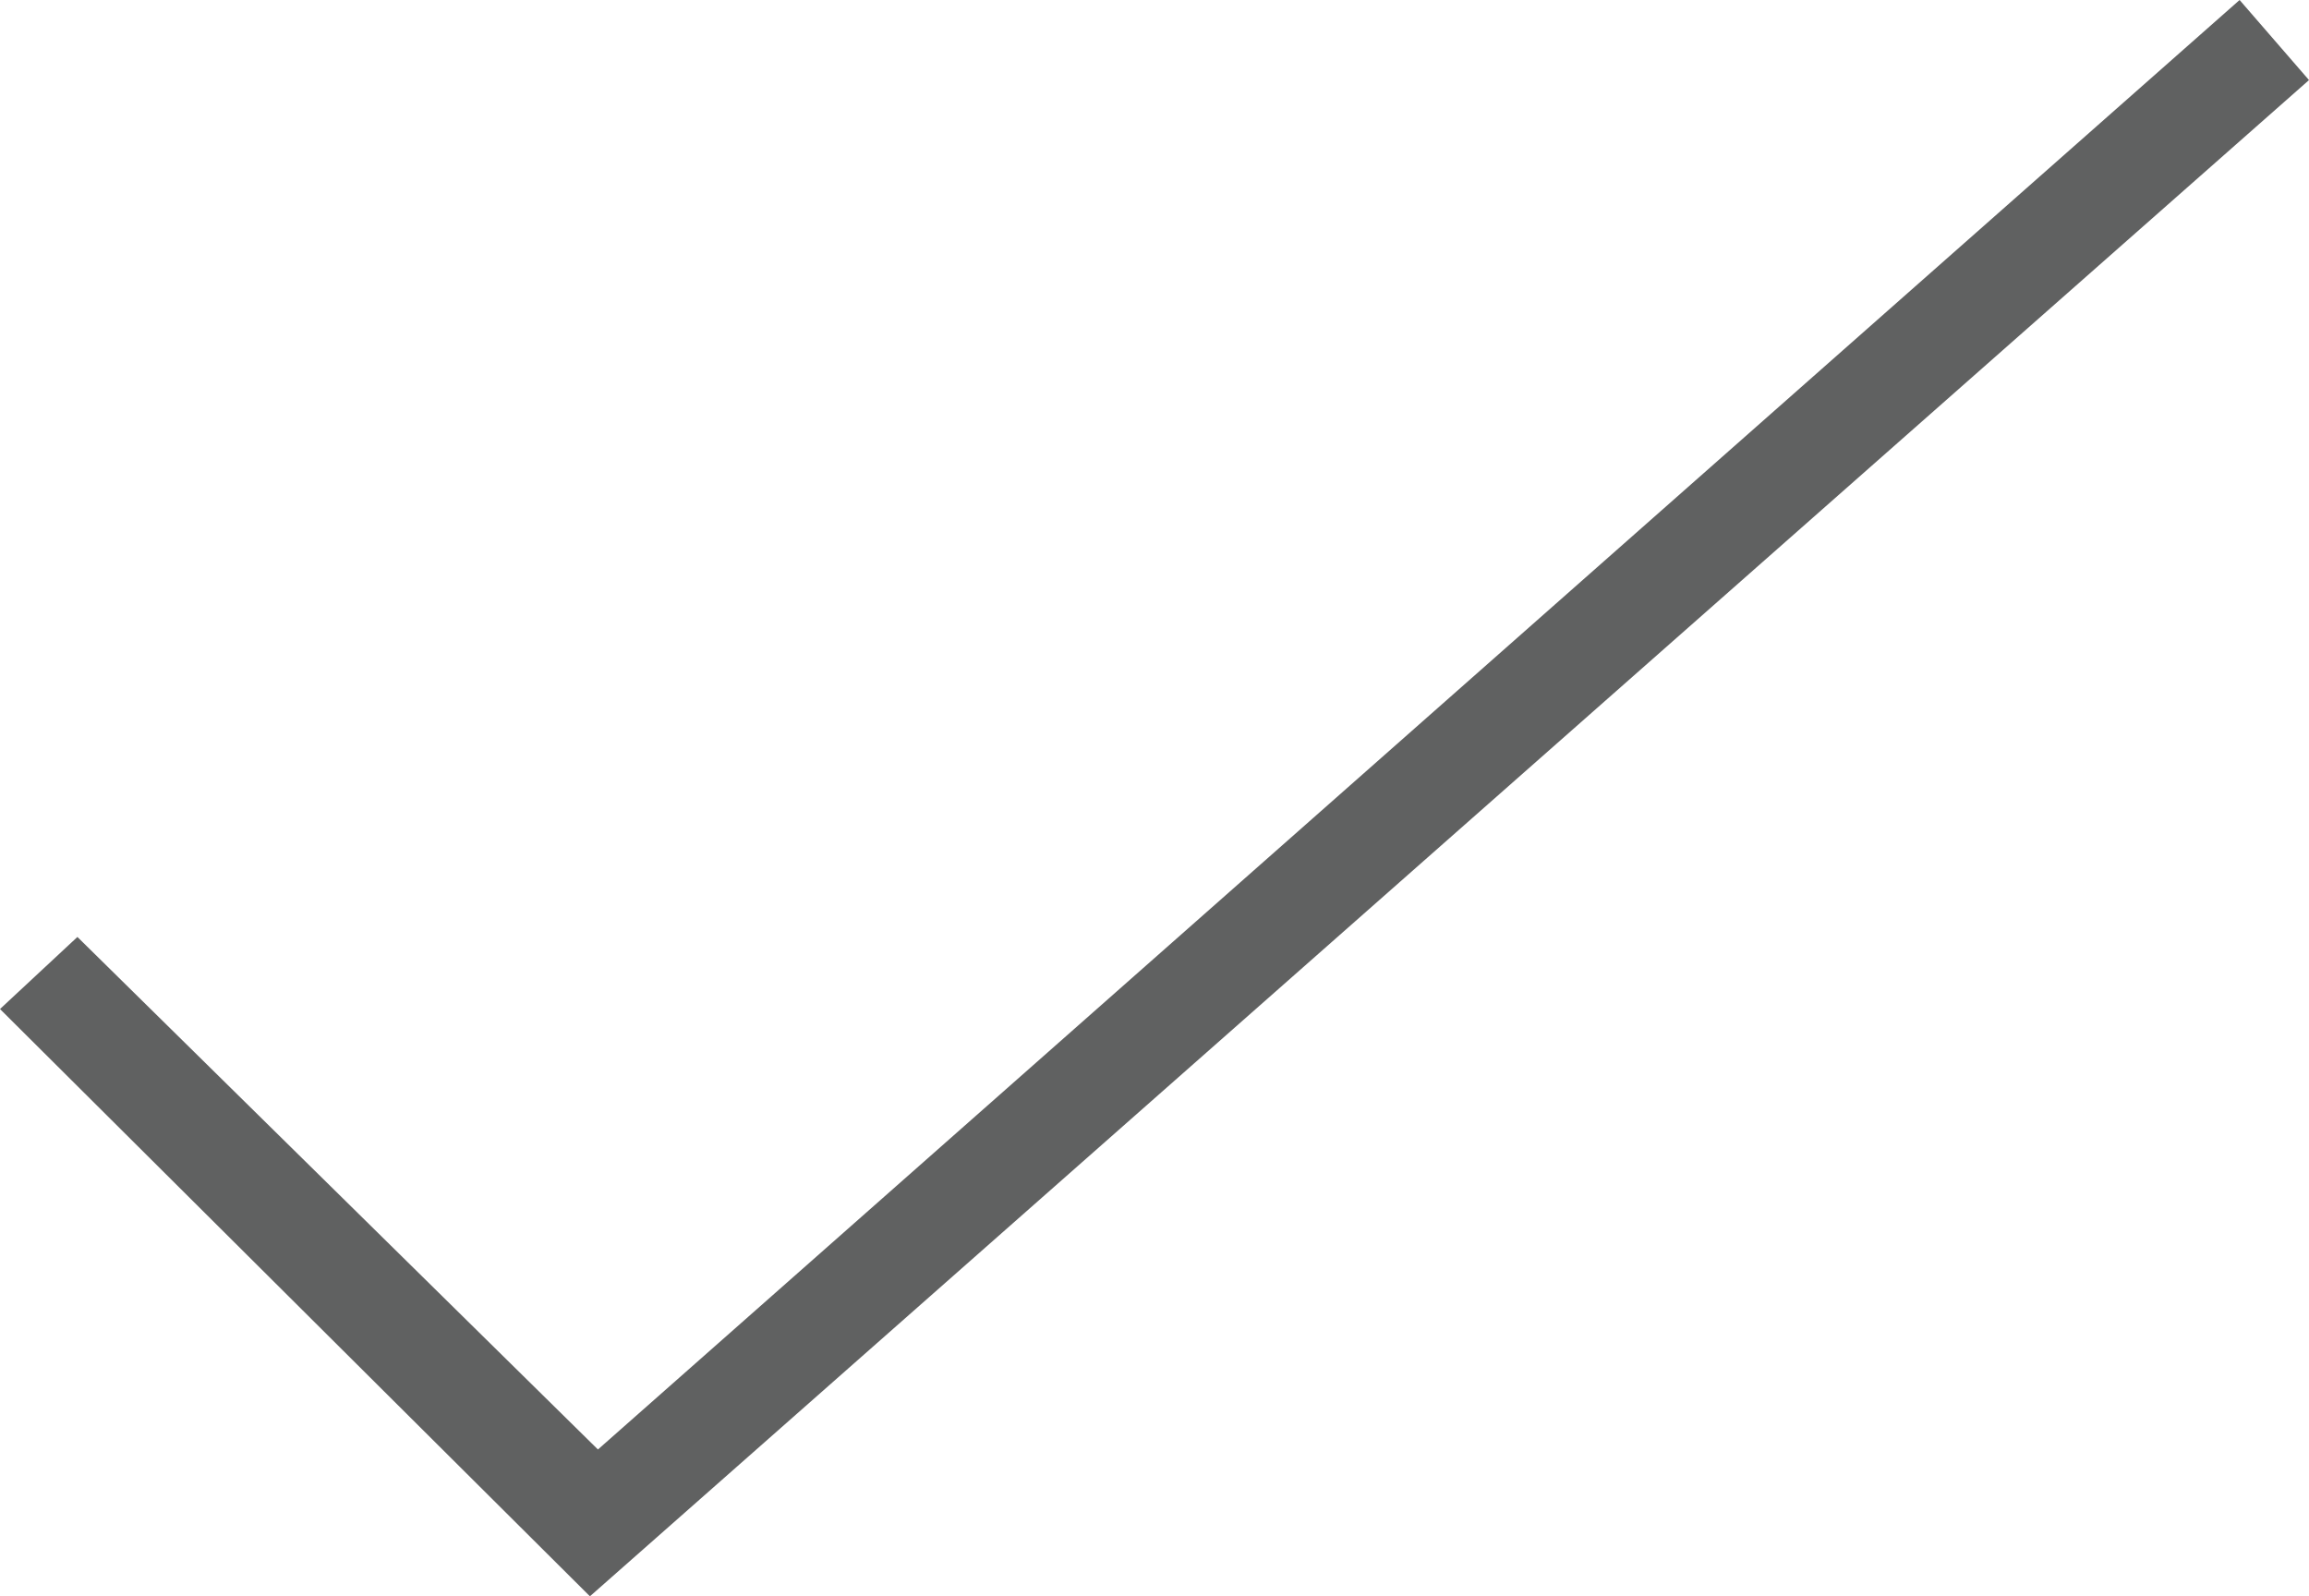<?xml version="1.0" encoding="utf-8"?>
<!-- Generator: Adobe Illustrator 16.0.0, SVG Export Plug-In . SVG Version: 6.00 Build 0)  -->
<!DOCTYPE svg PUBLIC "-//W3C//DTD SVG 1.1//EN" "http://www.w3.org/Graphics/SVG/1.1/DTD/svg11.dtd">
<svg version="1.1" id="Layer_1" xmlns:x="http://ns.adobe.com/Extensibility/1.0/" xmlns:i="http://ns.adobe.com/AdobeIllustrator/10.0/" xmlns:graph="http://ns.adobe.com/Graphs/1.0/"
	 xmlns="http://www.w3.org/2000/svg" xmlns:xlink="http://www.w3.org/1999/xlink" xmlns:a="http://ns.adobe.com/AdobeSVGViewerExtensions/3.0/"
	 x="0px" y="0px" width="86.5px" height="59.8px" viewBox="0 0 86.5 59.8" style="enable-background:new 0 0 86.5 59.8;"
	 xml:space="preserve">
<style type="text/css">
<![CDATA[
	.st0{fill:#606161;}
]]>
</style>
<g>
	<polygon class="st0" points="22.1,59.8 0,37.8 2.9,35.1 22.4,54.3 83.9,0 86.5,3 	"/>
</g>
</svg>
